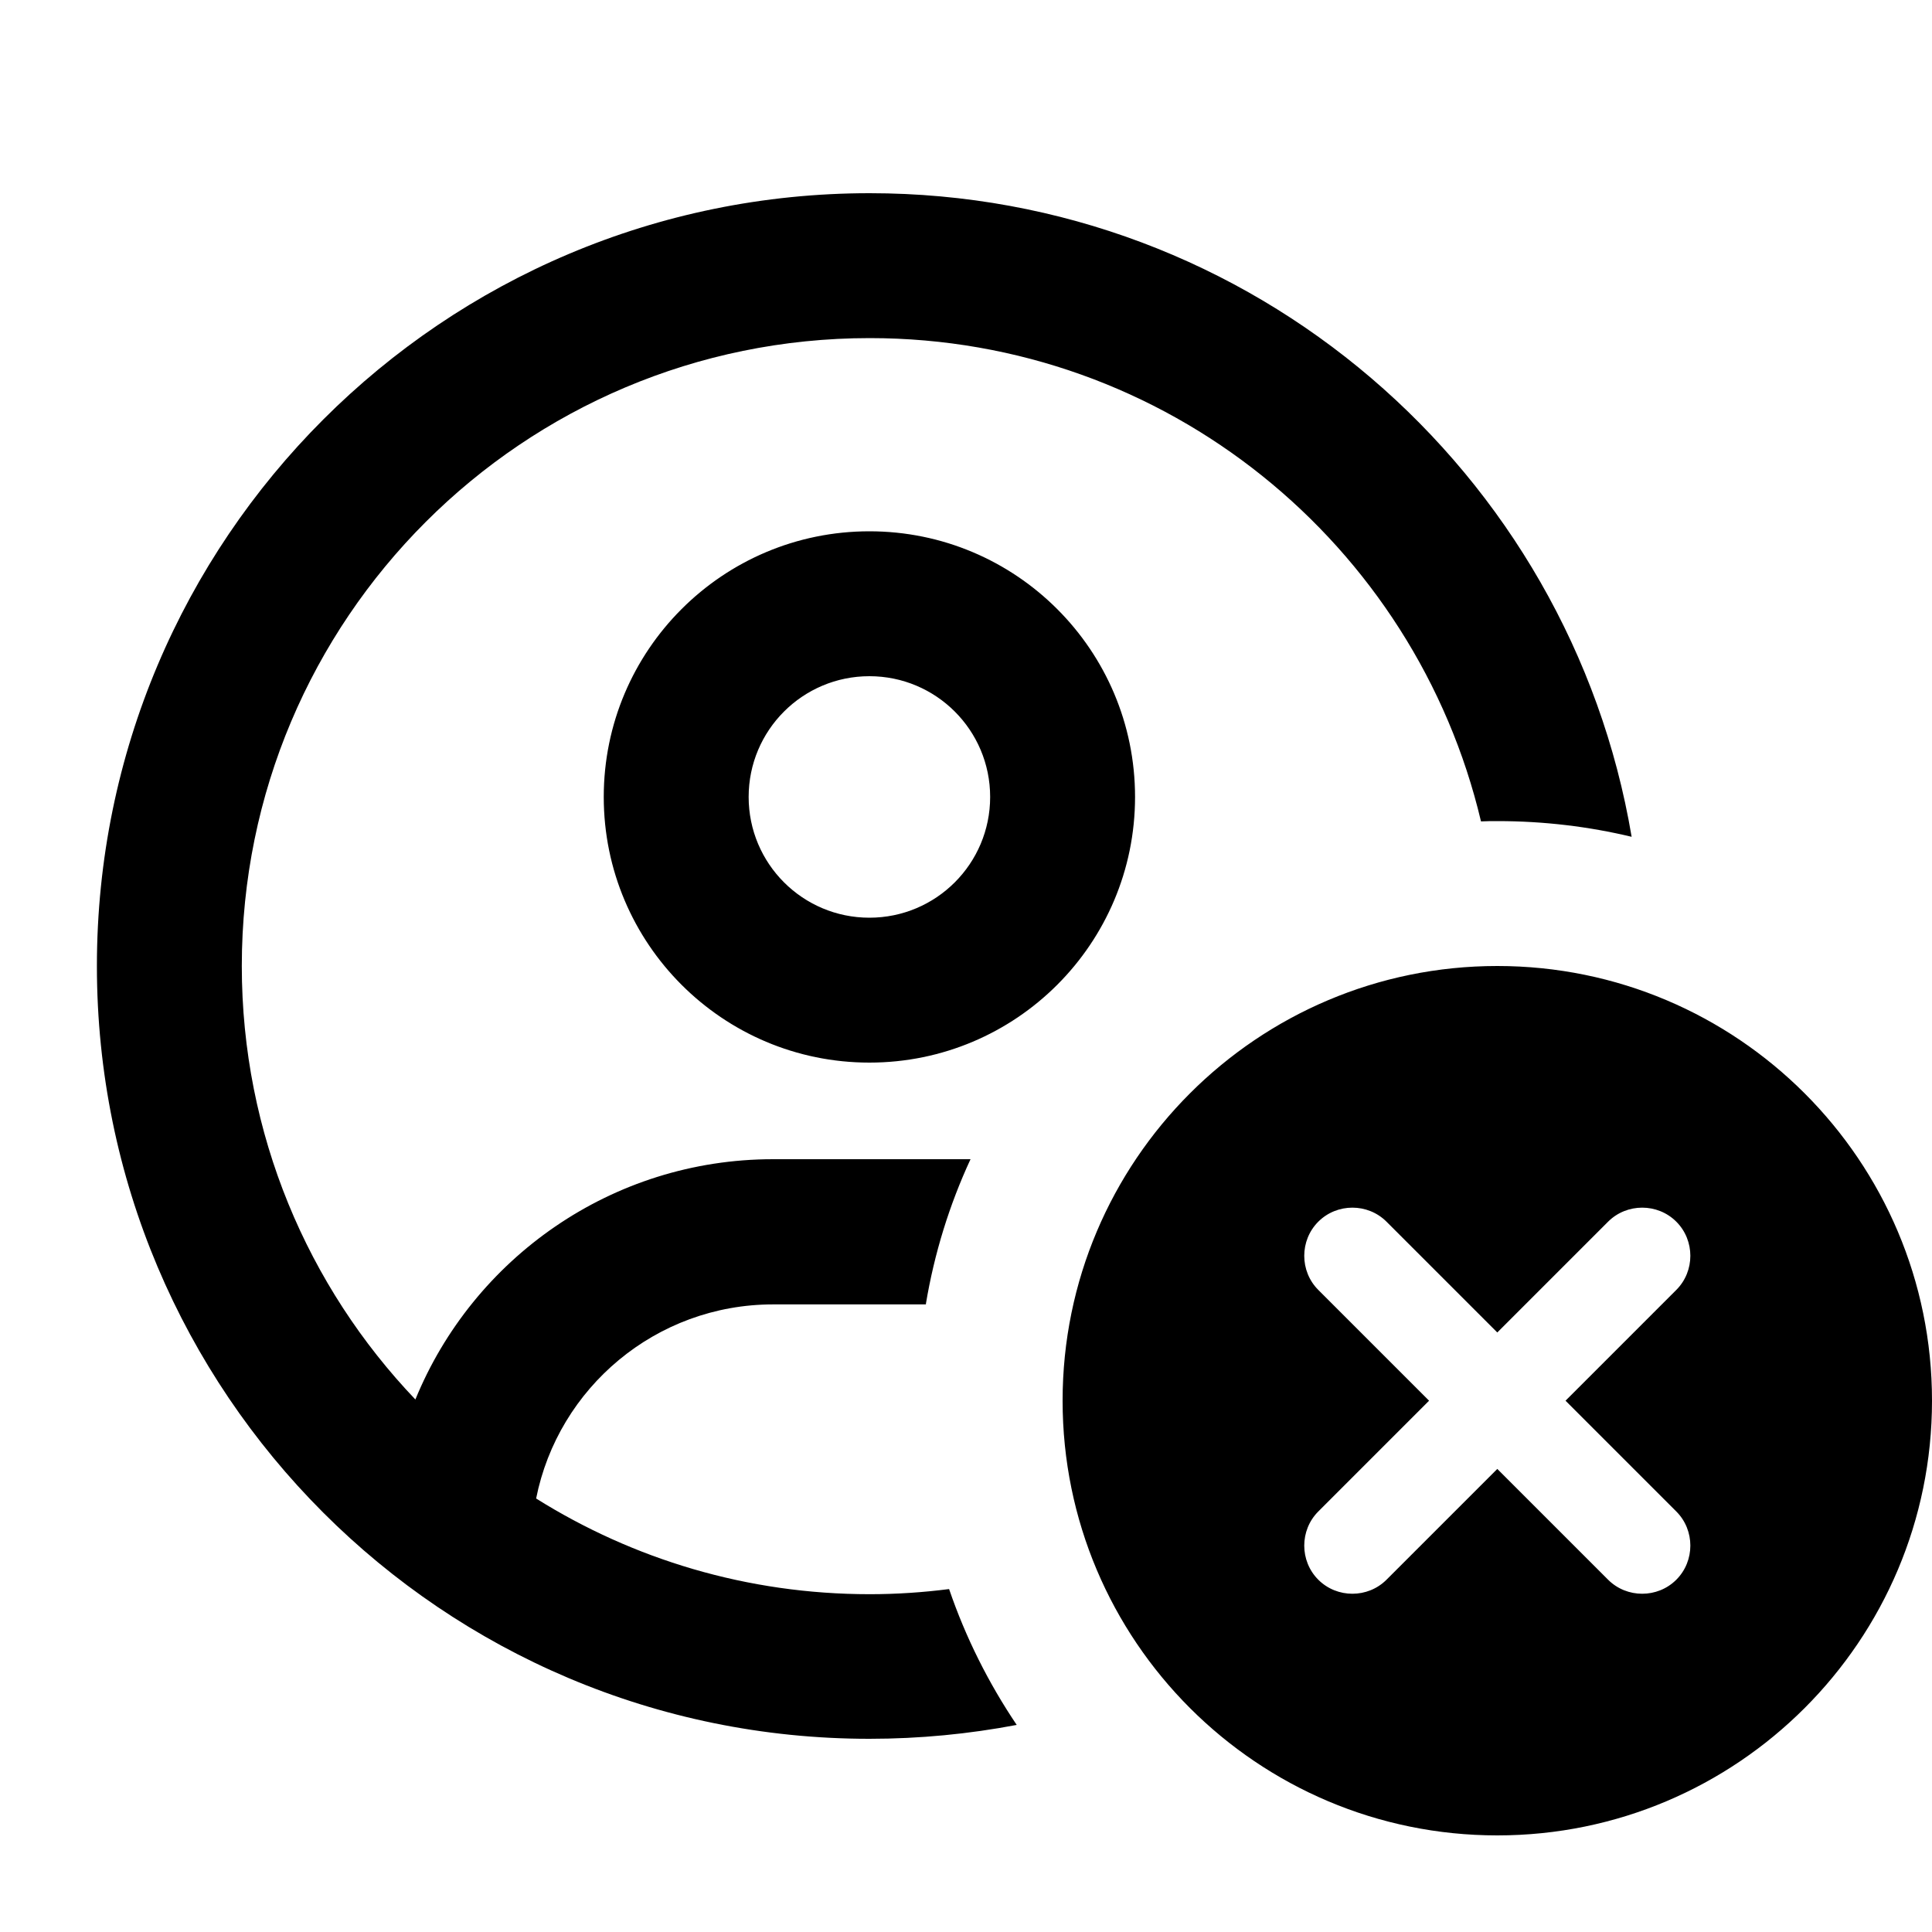 <svg xmlns="http://www.w3.org/2000/svg" viewBox="0 0 640 640"><!--! Font Awesome Pro 7.1.0 by @fontawesome - https://fontawesome.com License - https://fontawesome.com/license (Commercial License) Copyright 2025 Fonticons, Inc. --><path fill="currentColor" d="M306.7 432C309.5 415.2 314.5 399.1 321.5 384L320.1 384L256.1 384C202.6 384 156.7 416.9 137.6 463.6C102 426.3 80.1 375.7 80.1 320C80.1 205.1 173.2 112 288.1 112C386.5 112 468.9 180.3 490.6 272.1C492.4 272 494.3 272 496.1 272C511.4 272 526.3 273.8 540.5 277.2C520.1 156.2 414.9 64 288.1 64C146.7 64 32.1 178.6 32.1 320C32.1 461.4 146.6 576 288 576C304.7 576 321 574.4 336.8 571.4C327.5 557.6 319.9 542.5 314.4 526.4C305.8 527.5 297 528.1 288.1 528.1C247.5 528.1 209.7 516.5 177.6 496.4C184.9 459.7 217.3 432.1 256.1 432.1L306.8 432.1zM288 304C265.9 304 248 286.1 248 264C248 241.9 265.9 224 288 224C310.1 224 328 241.9 328 264C328 286.1 310.1 304 288 304zM200 264C200 312.6 239.4 352 288 352C336.6 352 376 312.6 376 264C376 215.4 336.6 176 288 176C239.4 176 200 215.4 200 264zM496 608C575.5 608 640 543.5 640 464C640 384.5 575.5 320 496 320C416.5 320 352 384.5 352 464C352 543.5 416.5 608 496 608zM555.3 427.3L518.6 464L555.3 500.7C561.5 506.9 561.5 517.1 555.3 523.3C549.1 529.5 538.9 529.5 532.7 523.3L496 486.6L459.3 523.3C453.1 529.5 442.9 529.5 436.7 523.3C430.5 517.1 430.5 506.9 436.7 500.7L473.4 464L436.7 427.3C430.5 421.1 430.5 410.9 436.7 404.7C442.9 398.5 453.1 398.5 459.3 404.7L496 441.4L532.7 404.7C538.9 398.5 549.1 398.5 555.3 404.7C561.5 410.9 561.5 421.1 555.3 427.3z"/></svg>